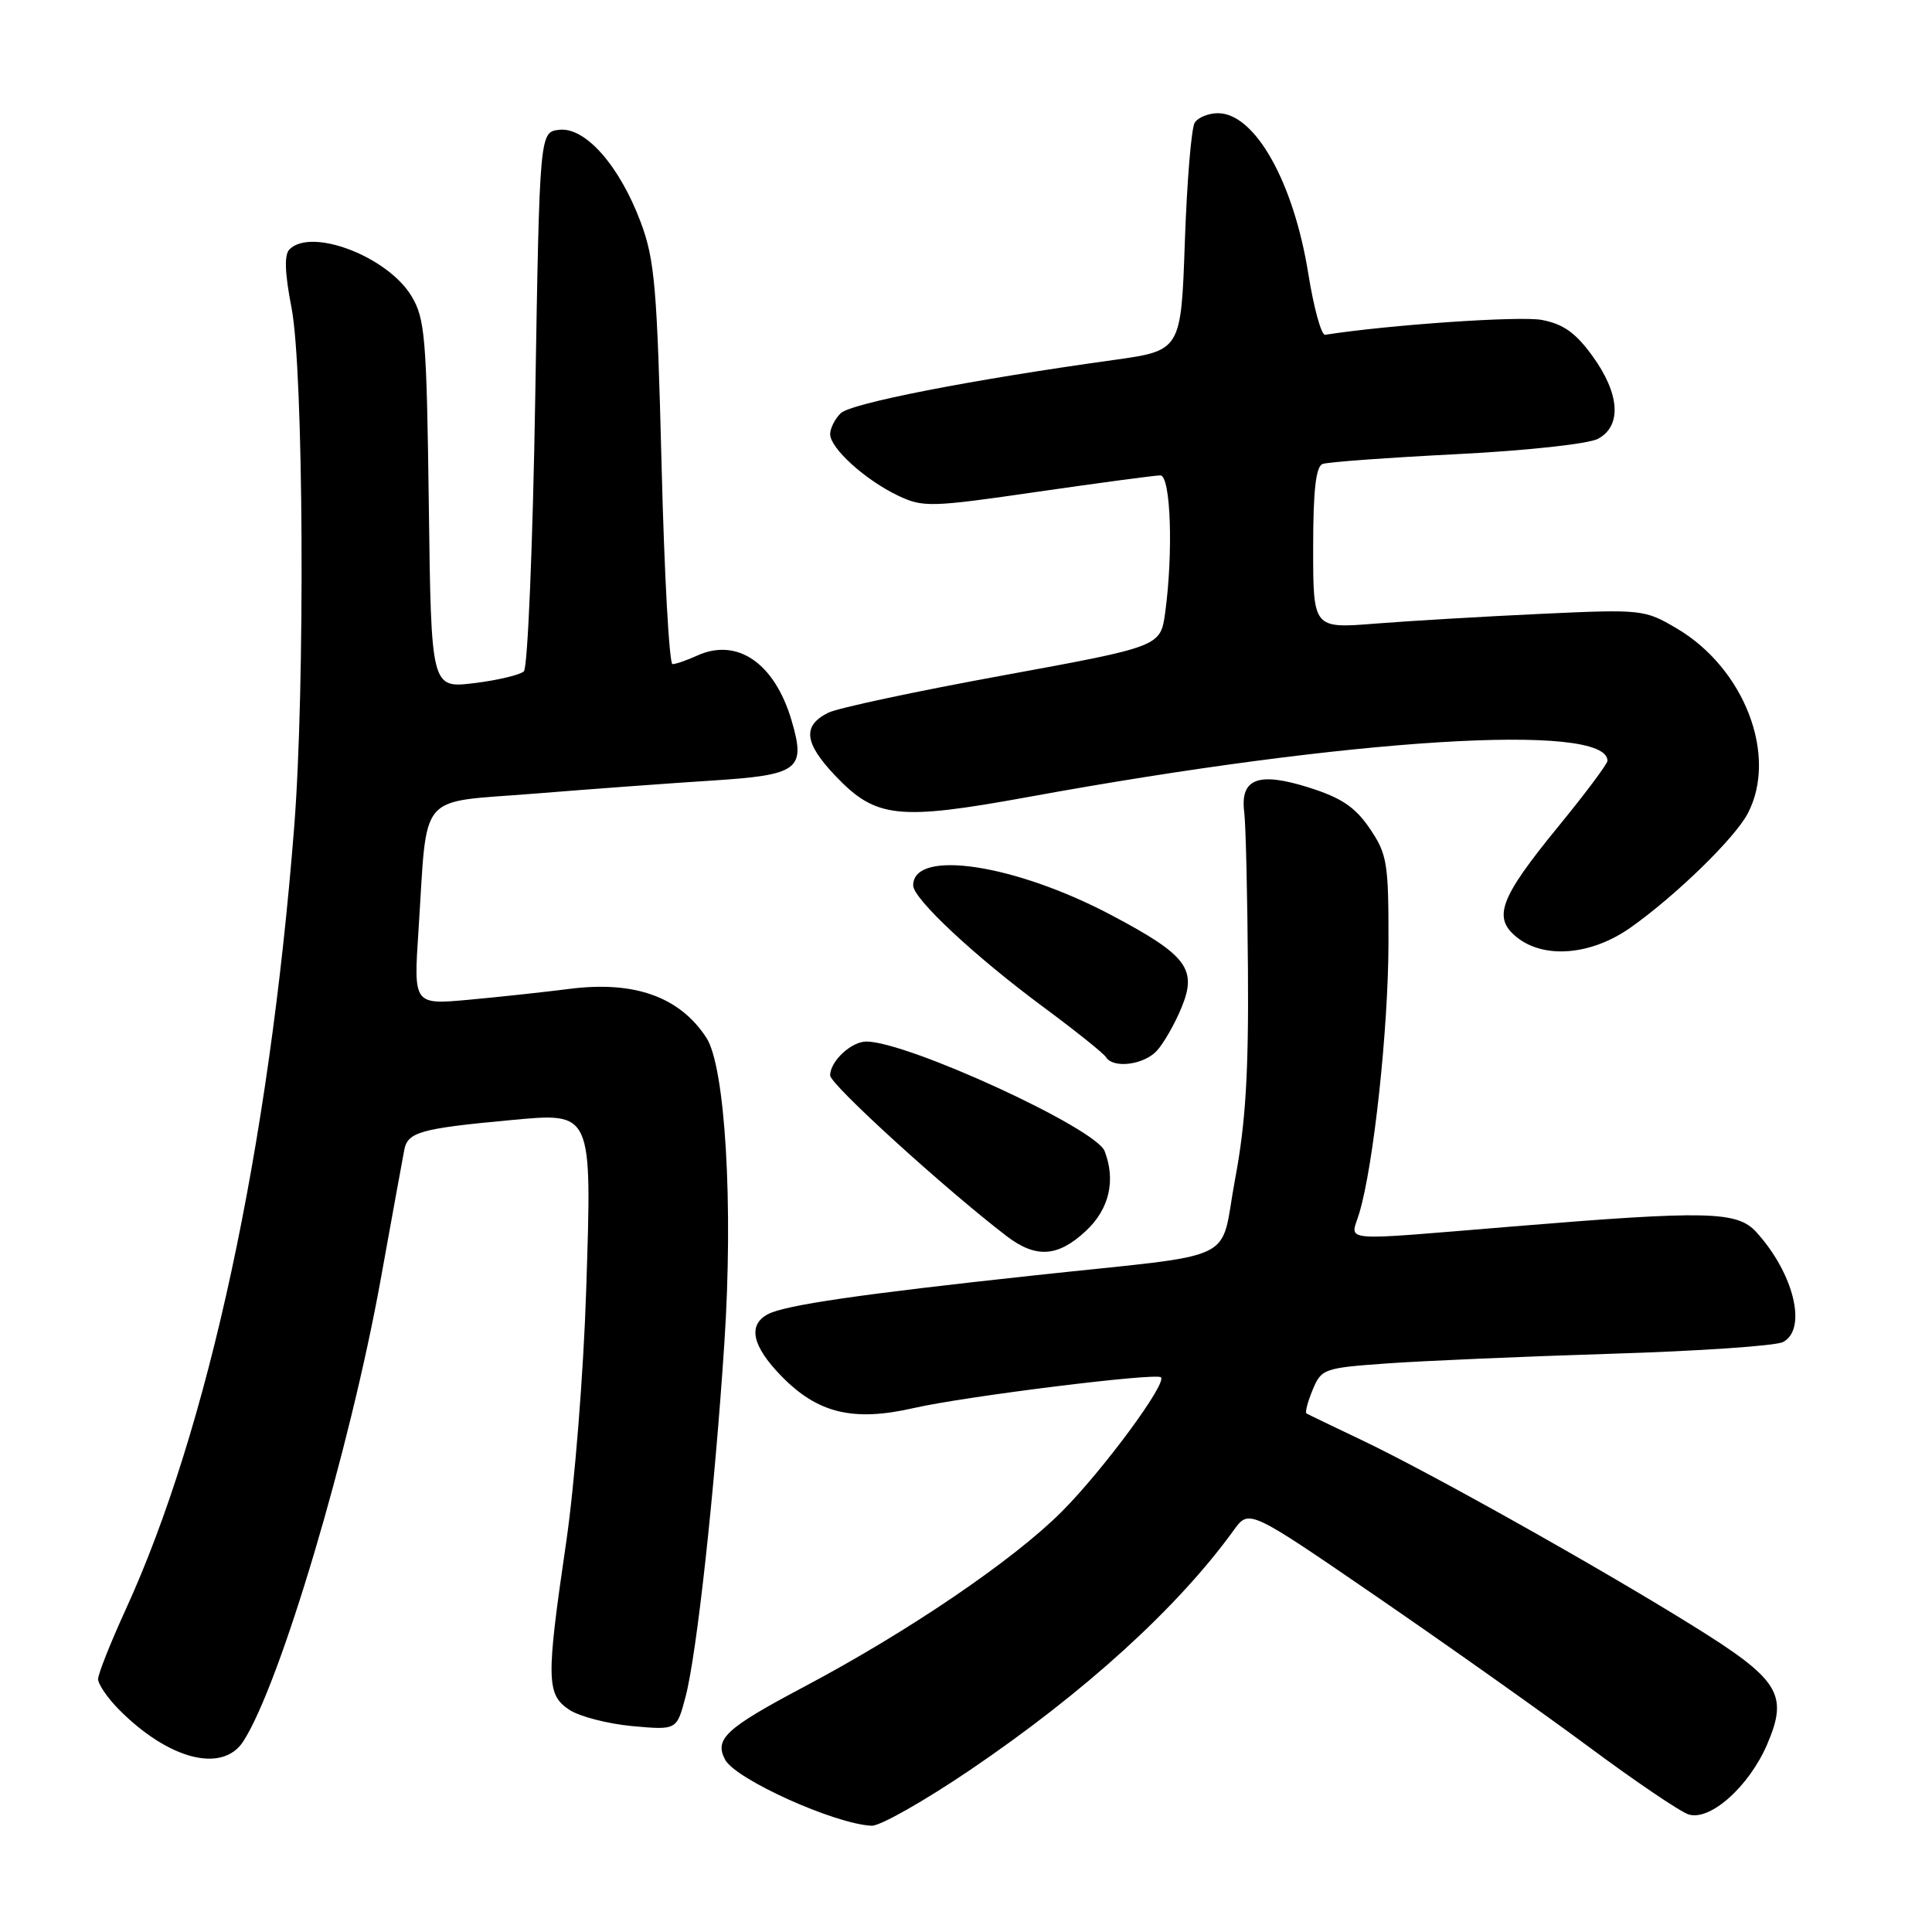 <?xml version="1.0" encoding="UTF-8" standalone="no"?>
<!DOCTYPE svg PUBLIC "-//W3C//DTD SVG 1.1//EN" "http://www.w3.org/Graphics/SVG/1.1/DTD/svg11.dtd" >
<svg xmlns="http://www.w3.org/2000/svg" xmlns:xlink="http://www.w3.org/1999/xlink" version="1.1" viewBox="0 0 256 256">
 <g >
 <path fill="currentColor"
d=" M 128.50 234.56 C 143.72 224.25 156.05 213.04 163.50 202.73 C 165.51 199.96 165.51 199.96 182.50 211.62 C 191.85 218.04 204.50 227.00 210.61 231.53 C 216.71 236.06 222.63 240.06 223.74 240.42 C 226.60 241.33 231.76 236.72 234.16 231.13 C 237.01 224.48 235.80 222.55 224.21 215.36 C 211.71 207.59 189.46 195.12 180.50 190.85 C 176.65 189.02 173.33 187.42 173.12 187.29 C 172.90 187.17 173.27 185.76 173.93 184.17 C 175.09 181.37 175.41 181.26 183.81 180.66 C 188.59 180.32 201.95 179.74 213.50 179.38 C 225.05 179.03 235.29 178.33 236.25 177.83 C 239.51 176.15 237.70 168.71 232.71 163.25 C 230.18 160.48 226.24 160.39 200.50 162.51 C 176.82 164.45 178.95 164.64 180.11 160.75 C 182.01 154.43 183.96 136.35 183.98 124.98 C 184.00 114.33 183.81 113.19 181.50 109.78 C 179.56 106.93 177.74 105.71 173.43 104.35 C 166.72 102.23 164.30 103.16 164.87 107.63 C 165.07 109.21 165.29 118.60 165.36 128.50 C 165.46 142.17 165.05 148.84 163.66 156.22 C 161.51 167.62 164.89 165.99 137.00 169.00 C 113.94 171.49 104.00 172.94 101.75 174.14 C 99.06 175.57 99.65 178.34 103.51 182.31 C 108.34 187.28 113.05 188.42 121.14 186.56 C 127.84 185.03 153.21 181.87 153.83 182.50 C 154.65 183.31 146.12 194.86 140.68 200.31 C 134.25 206.75 120.31 216.22 106.50 223.53 C 96.15 229.02 94.62 230.43 96.09 233.18 C 97.49 235.78 110.61 241.70 115.50 241.92 C 116.60 241.97 122.45 238.66 128.50 234.56 Z  M 32.23 230.75 C 37.11 223.22 46.36 192.13 50.45 169.50 C 51.94 161.25 53.34 153.54 53.57 152.36 C 54.02 150.01 55.72 149.53 67.57 148.43 C 78.59 147.41 78.44 147.08 77.67 171.04 C 77.32 181.93 76.14 196.72 75.02 204.37 C 72.35 222.56 72.39 224.55 75.46 226.57 C 76.82 227.46 80.57 228.42 83.80 228.72 C 89.67 229.25 89.67 229.25 90.83 224.87 C 92.32 219.25 94.68 197.77 95.98 177.98 C 97.19 159.74 96.10 141.32 93.59 137.49 C 90.04 132.07 84.05 129.94 75.48 131.03 C 72.19 131.45 66.19 132.10 62.15 132.47 C 54.80 133.14 54.80 133.14 55.45 123.32 C 56.68 104.58 55.11 106.43 70.82 105.16 C 78.34 104.55 88.87 103.78 94.20 103.44 C 105.90 102.69 106.81 102.01 104.88 95.44 C 102.63 87.85 97.68 84.46 92.38 86.87 C 91.02 87.49 89.55 88.00 89.11 88.00 C 88.68 88.00 88.02 76.09 87.66 61.53 C 87.07 38.09 86.76 34.43 84.90 29.45 C 82.09 21.95 77.55 16.80 74.10 17.20 C 71.50 17.50 71.50 17.50 70.92 52.78 C 70.60 72.19 69.92 88.46 69.42 88.95 C 68.91 89.43 65.94 90.14 62.82 90.52 C 57.13 91.21 57.13 91.21 56.82 66.86 C 56.53 44.69 56.32 42.21 54.52 39.23 C 51.35 33.99 41.27 30.13 38.36 33.04 C 37.65 33.75 37.73 36.15 38.63 40.79 C 40.23 49.04 40.44 91.09 38.98 109.60 C 35.63 152.18 27.60 189.42 16.61 213.37 C 14.63 217.71 13.00 221.81 13.00 222.49 C 13.00 223.17 14.24 224.98 15.75 226.51 C 22.33 233.16 29.47 235.00 32.23 230.75 Z  M 143.89 163.10 C 146.98 160.22 147.87 156.43 146.37 152.53 C 145.21 149.49 120.33 138.05 114.82 138.01 C 112.81 138.00 110.00 140.61 110.00 142.50 C 110.00 143.69 125.16 157.49 133.38 163.79 C 137.27 166.76 140.18 166.57 143.89 163.10 Z  M 153.31 139.21 C 154.20 138.23 155.64 135.71 156.51 133.62 C 158.69 128.42 157.33 126.60 147.38 121.32 C 134.52 114.49 121.00 112.44 121.00 117.32 C 121.00 119.09 129.12 126.68 138.24 133.43 C 142.50 136.58 146.24 139.58 146.55 140.08 C 147.51 141.63 151.60 141.10 153.31 139.21 Z  M 216.10 122.88 C 222.11 118.62 229.86 111.07 231.58 107.80 C 235.61 100.15 231.15 88.54 222.16 83.26 C 217.92 80.76 217.55 80.72 204.16 81.34 C 196.65 81.69 186.79 82.27 182.25 82.63 C 174.00 83.29 174.00 83.29 174.00 72.61 C 174.00 64.98 174.36 61.81 175.25 61.48 C 175.94 61.22 183.93 60.64 193.00 60.18 C 202.32 59.71 210.48 58.82 211.75 58.14 C 214.92 56.43 214.64 52.19 211.03 47.20 C 208.78 44.09 207.15 42.93 204.28 42.39 C 201.40 41.85 184.12 43.03 175.59 44.36 C 175.08 44.44 174.08 40.78 173.35 36.23 C 171.40 24.09 166.28 15.00 161.38 15.00 C 160.14 15.00 158.75 15.56 158.31 16.25 C 157.86 16.94 157.28 24.02 157.00 31.98 C 156.50 46.46 156.50 46.46 147.50 47.71 C 128.63 50.33 112.70 53.44 111.38 54.77 C 110.62 55.52 110.00 56.77 110.00 57.53 C 110.00 59.39 114.66 63.61 118.99 65.67 C 122.31 67.25 123.32 67.22 137.50 65.16 C 145.75 63.97 153.06 62.99 153.75 62.99 C 155.13 63.00 155.48 73.20 154.39 81.20 C 153.77 85.67 153.77 85.67 132.88 89.50 C 121.39 91.60 110.98 93.82 109.75 94.44 C 106.29 96.16 106.55 98.45 110.70 102.81 C 116.05 108.43 118.97 108.75 136.22 105.61 C 178.99 97.80 213.00 95.68 213.00 100.81 C 213.00 101.21 210.07 105.14 206.48 109.52 C 198.73 119.00 197.76 121.58 200.96 124.17 C 204.60 127.12 210.88 126.58 216.10 122.88 Z "/>
</g>
</svg>